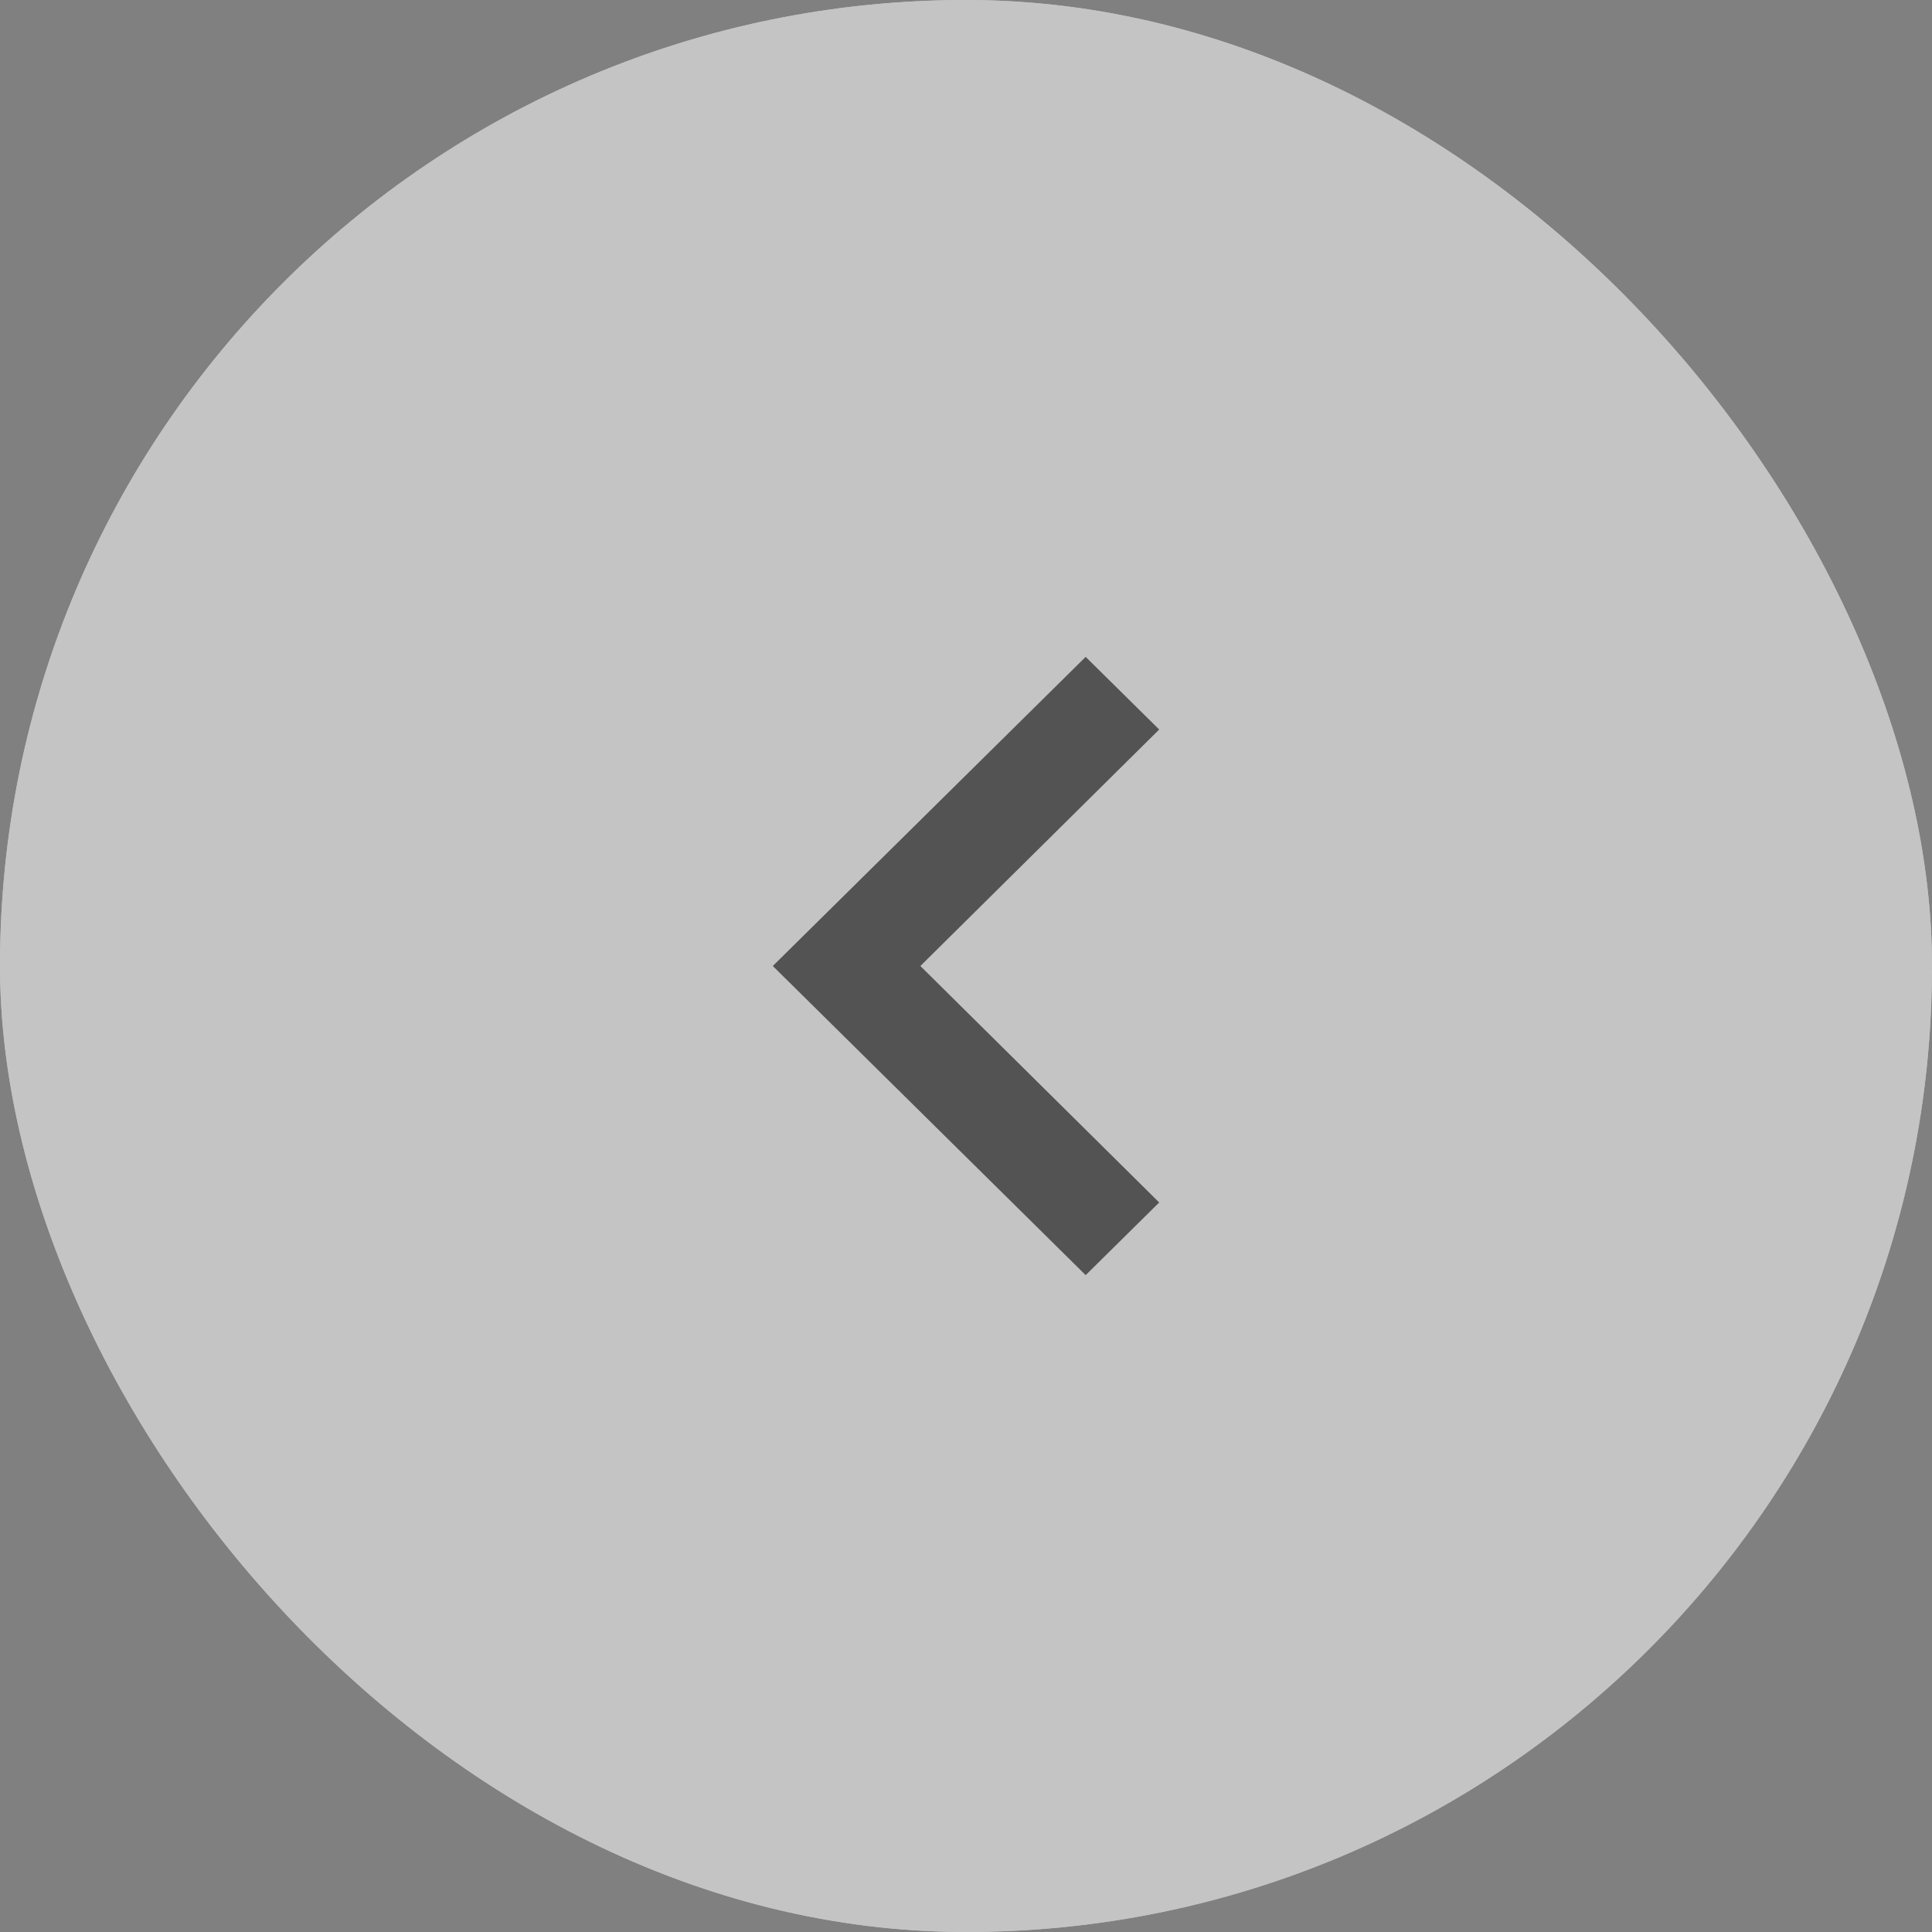 <svg width="50" height="50" viewBox="0 0 50 50" fill="none" xmlns="http://www.w3.org/2000/svg">
<rect x="0" y="0" width="50" height="50" fill="#808080" stroke="none"/>
<g opacity="0.6">
<rect width="50" height="50" rx="25" fill="#F1F1F1"/>
<rect width="50" height="50" rx="25" fill="#F1F1F1"/>
<path d="M30 18.88L23.819 25L30 31.12L28.097 33L20 25L28.097 17L30 18.88Z" fill="#353535"/>
</g>
</svg>
